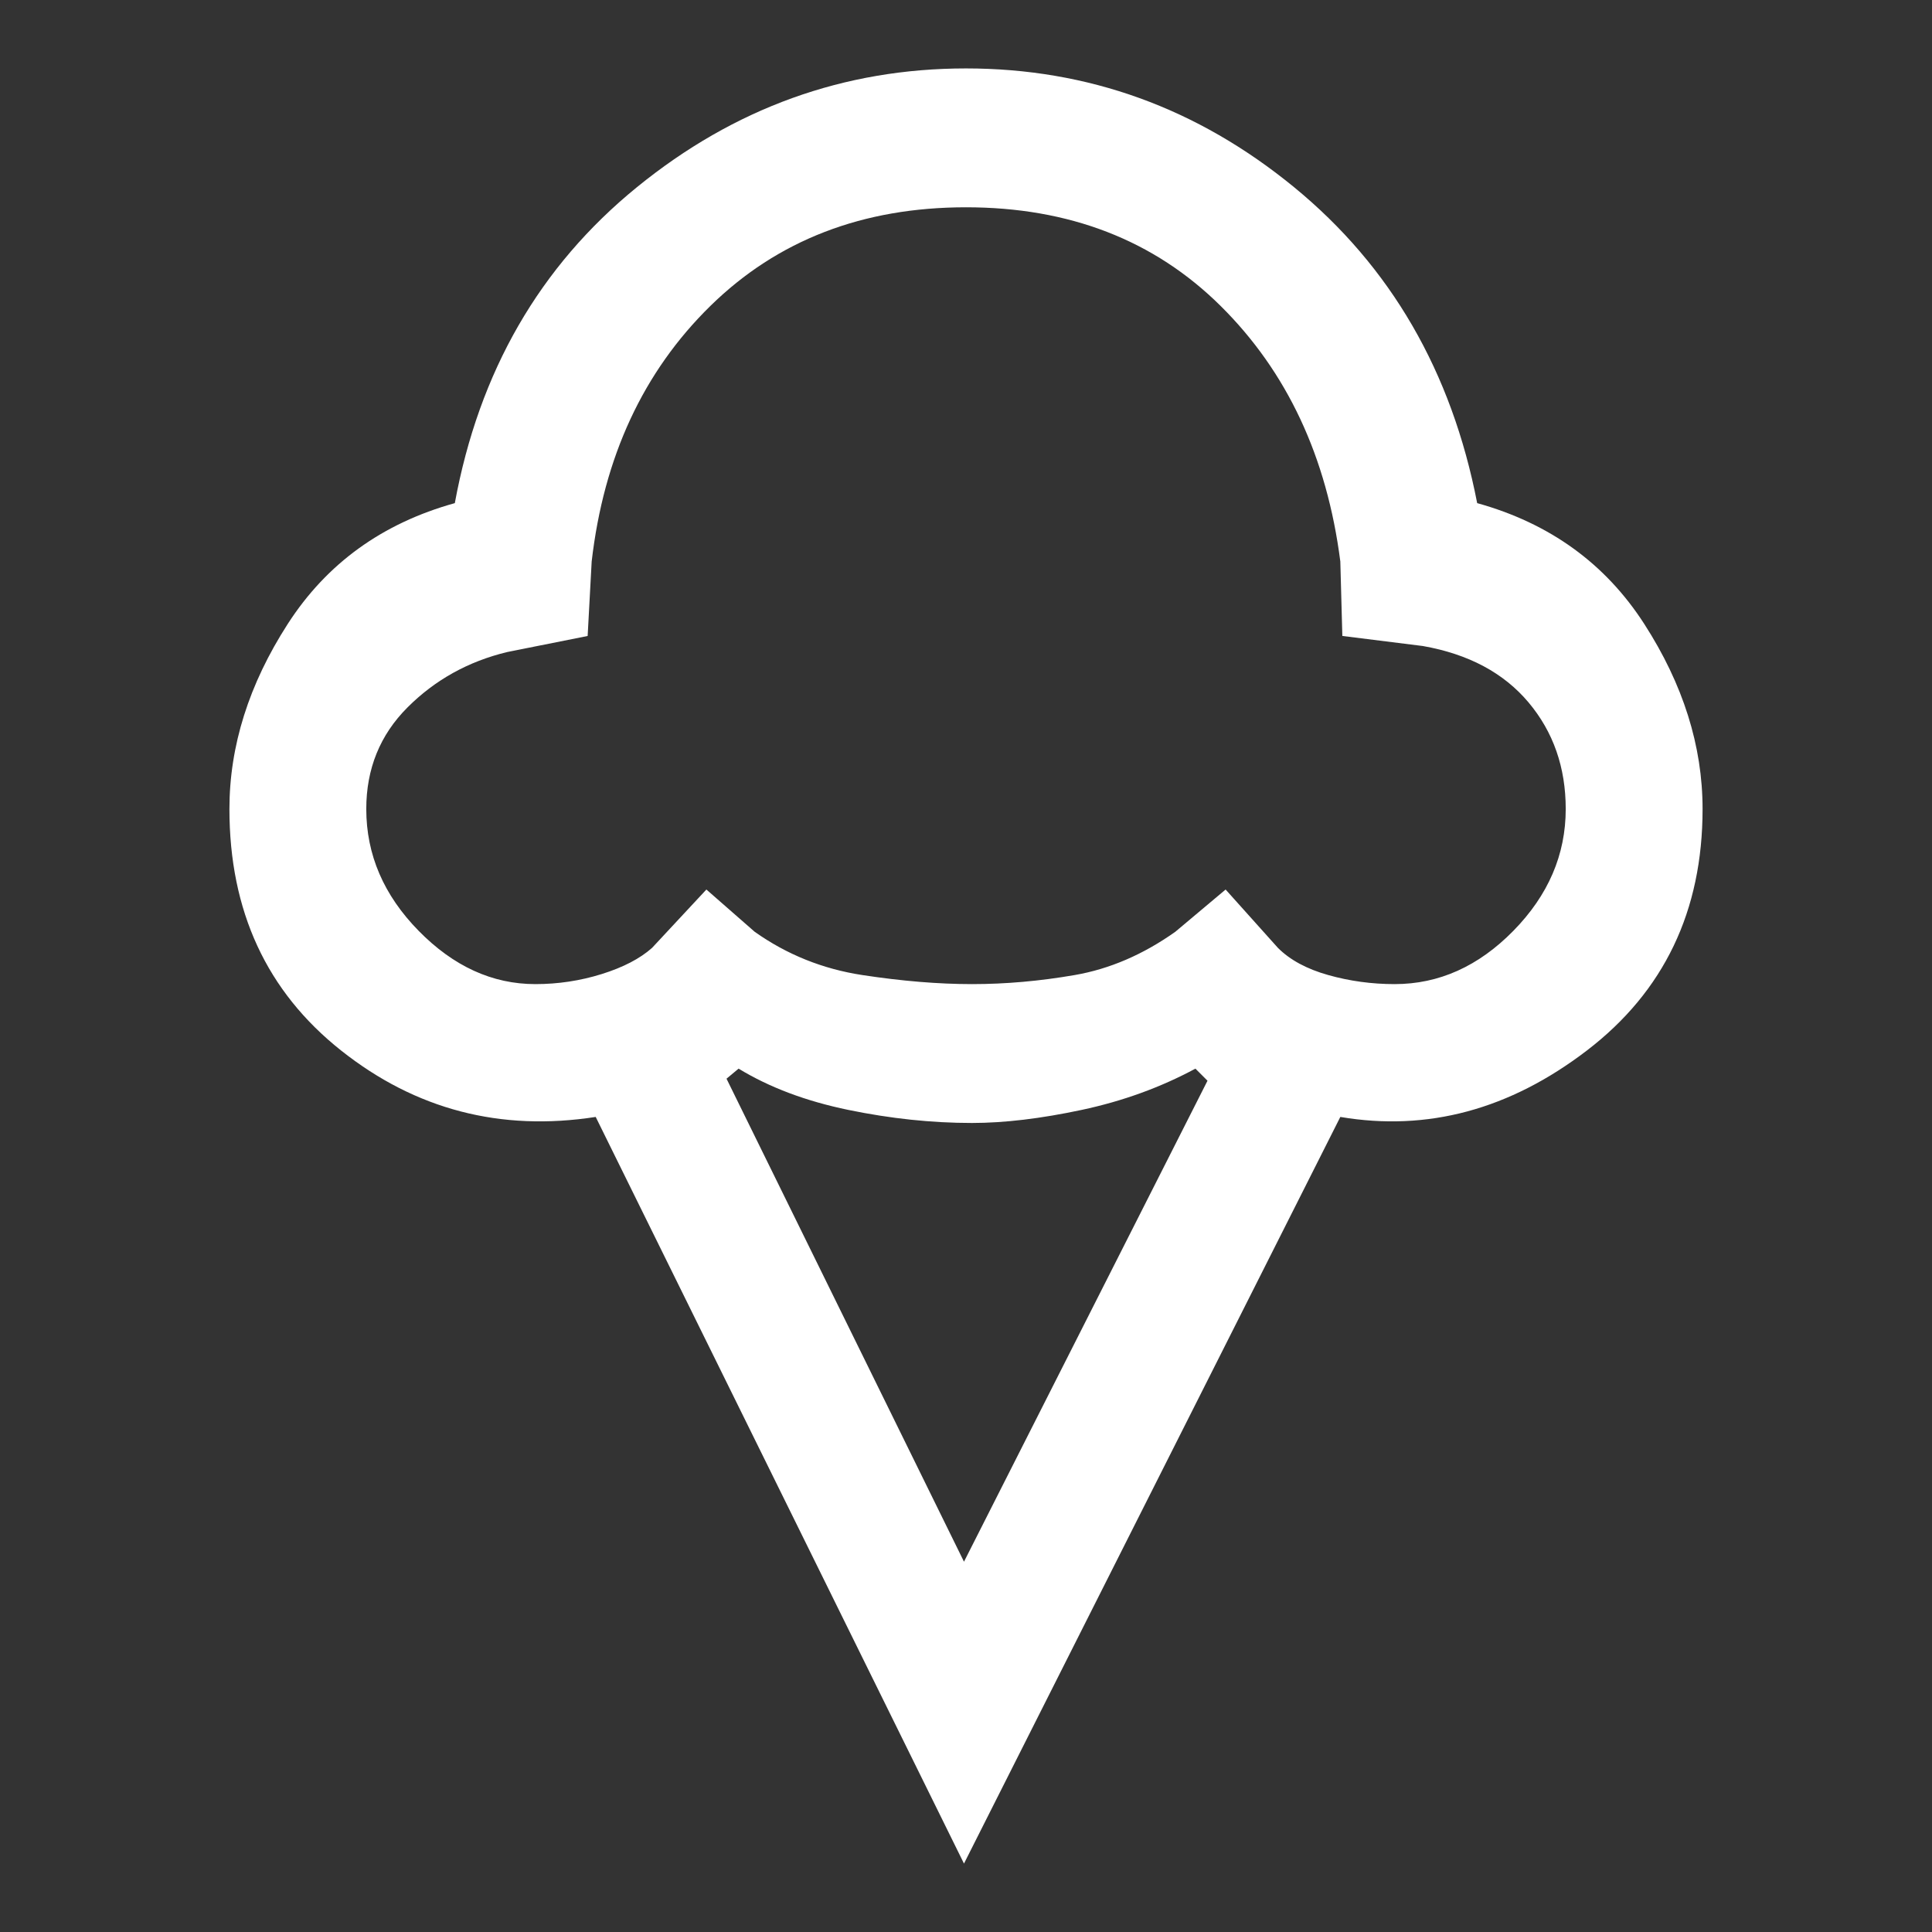 <svg xmlns="http://www.w3.org/2000/svg" height="48" width="48"><rect width="100%" height="100%" fill="#333333" stroke="none"/><path fill="#FFFFFF" d="M23.95 46.3 14.8 27.75Q11.25 28.3 8.475 26.1Q5.7 23.9 5.7 20.1Q5.7 17.75 7.15 15.5Q8.6 13.25 11.3 12.5Q12.2 7.6 15.825 4.65Q19.45 1.7 24 1.7Q28.55 1.7 32.15 4.65Q35.75 7.6 36.7 12.5Q39.4 13.25 40.85 15.5Q42.3 17.75 42.3 20.1Q42.3 23.9 39.425 26.1Q36.55 28.3 33.3 27.75ZM13.3 24.45Q14.15 24.45 14.95 24.2Q15.75 23.95 16.2 23.55L17.55 22.1L18.75 23.15Q19.95 24 21.425 24.225Q22.9 24.45 24.15 24.45Q25.4 24.45 26.7 24.225Q28 24 29.2 23.15L30.45 22.1L31.75 23.55Q32.2 24 33 24.225Q33.8 24.45 34.65 24.45Q36.3 24.45 37.6 23.125Q38.9 21.8 38.9 20.1Q38.9 18.55 37.975 17.45Q37.05 16.35 35.35 16.05L33.35 15.8L33.3 13.95Q32.8 10.05 30.325 7.6Q27.85 5.15 24 5.15Q20.15 5.15 17.65 7.6Q15.15 10.05 14.7 13.95L14.6 15.8L12.6 16.2Q11.15 16.55 10.125 17.575Q9.1 18.6 9.1 20.1Q9.1 21.8 10.4 23.125Q11.7 24.45 13.3 24.45ZM23.95 38.8 30 26.85 29.7 26.55Q28.4 27.25 26.875 27.575Q25.35 27.9 24.15 27.9Q22.65 27.9 21.075 27.575Q19.5 27.25 18.35 26.55L18.05 26.8ZM24 14.85Q24 14.85 24 14.85Q24 14.85 24 14.85Q24 14.85 24 14.85Q24 14.85 24 14.85Q24 14.85 24 14.85Q24 14.85 24 14.85Q24 14.85 24 14.85Q24 14.85 24 14.85Q24 14.85 24 14.85Q24 14.85 24 14.85Q24 14.85 24 14.85Q24 14.85 24 14.85Q24 14.85 24 14.85Q24 14.85 24 14.85Q24 14.85 24 14.85Q24 14.85 24 14.85Q24 14.85 24 14.85Q24 14.85 24 14.85Q24 14.85 24 14.85Q24 14.85 24 14.85Z"/></svg>